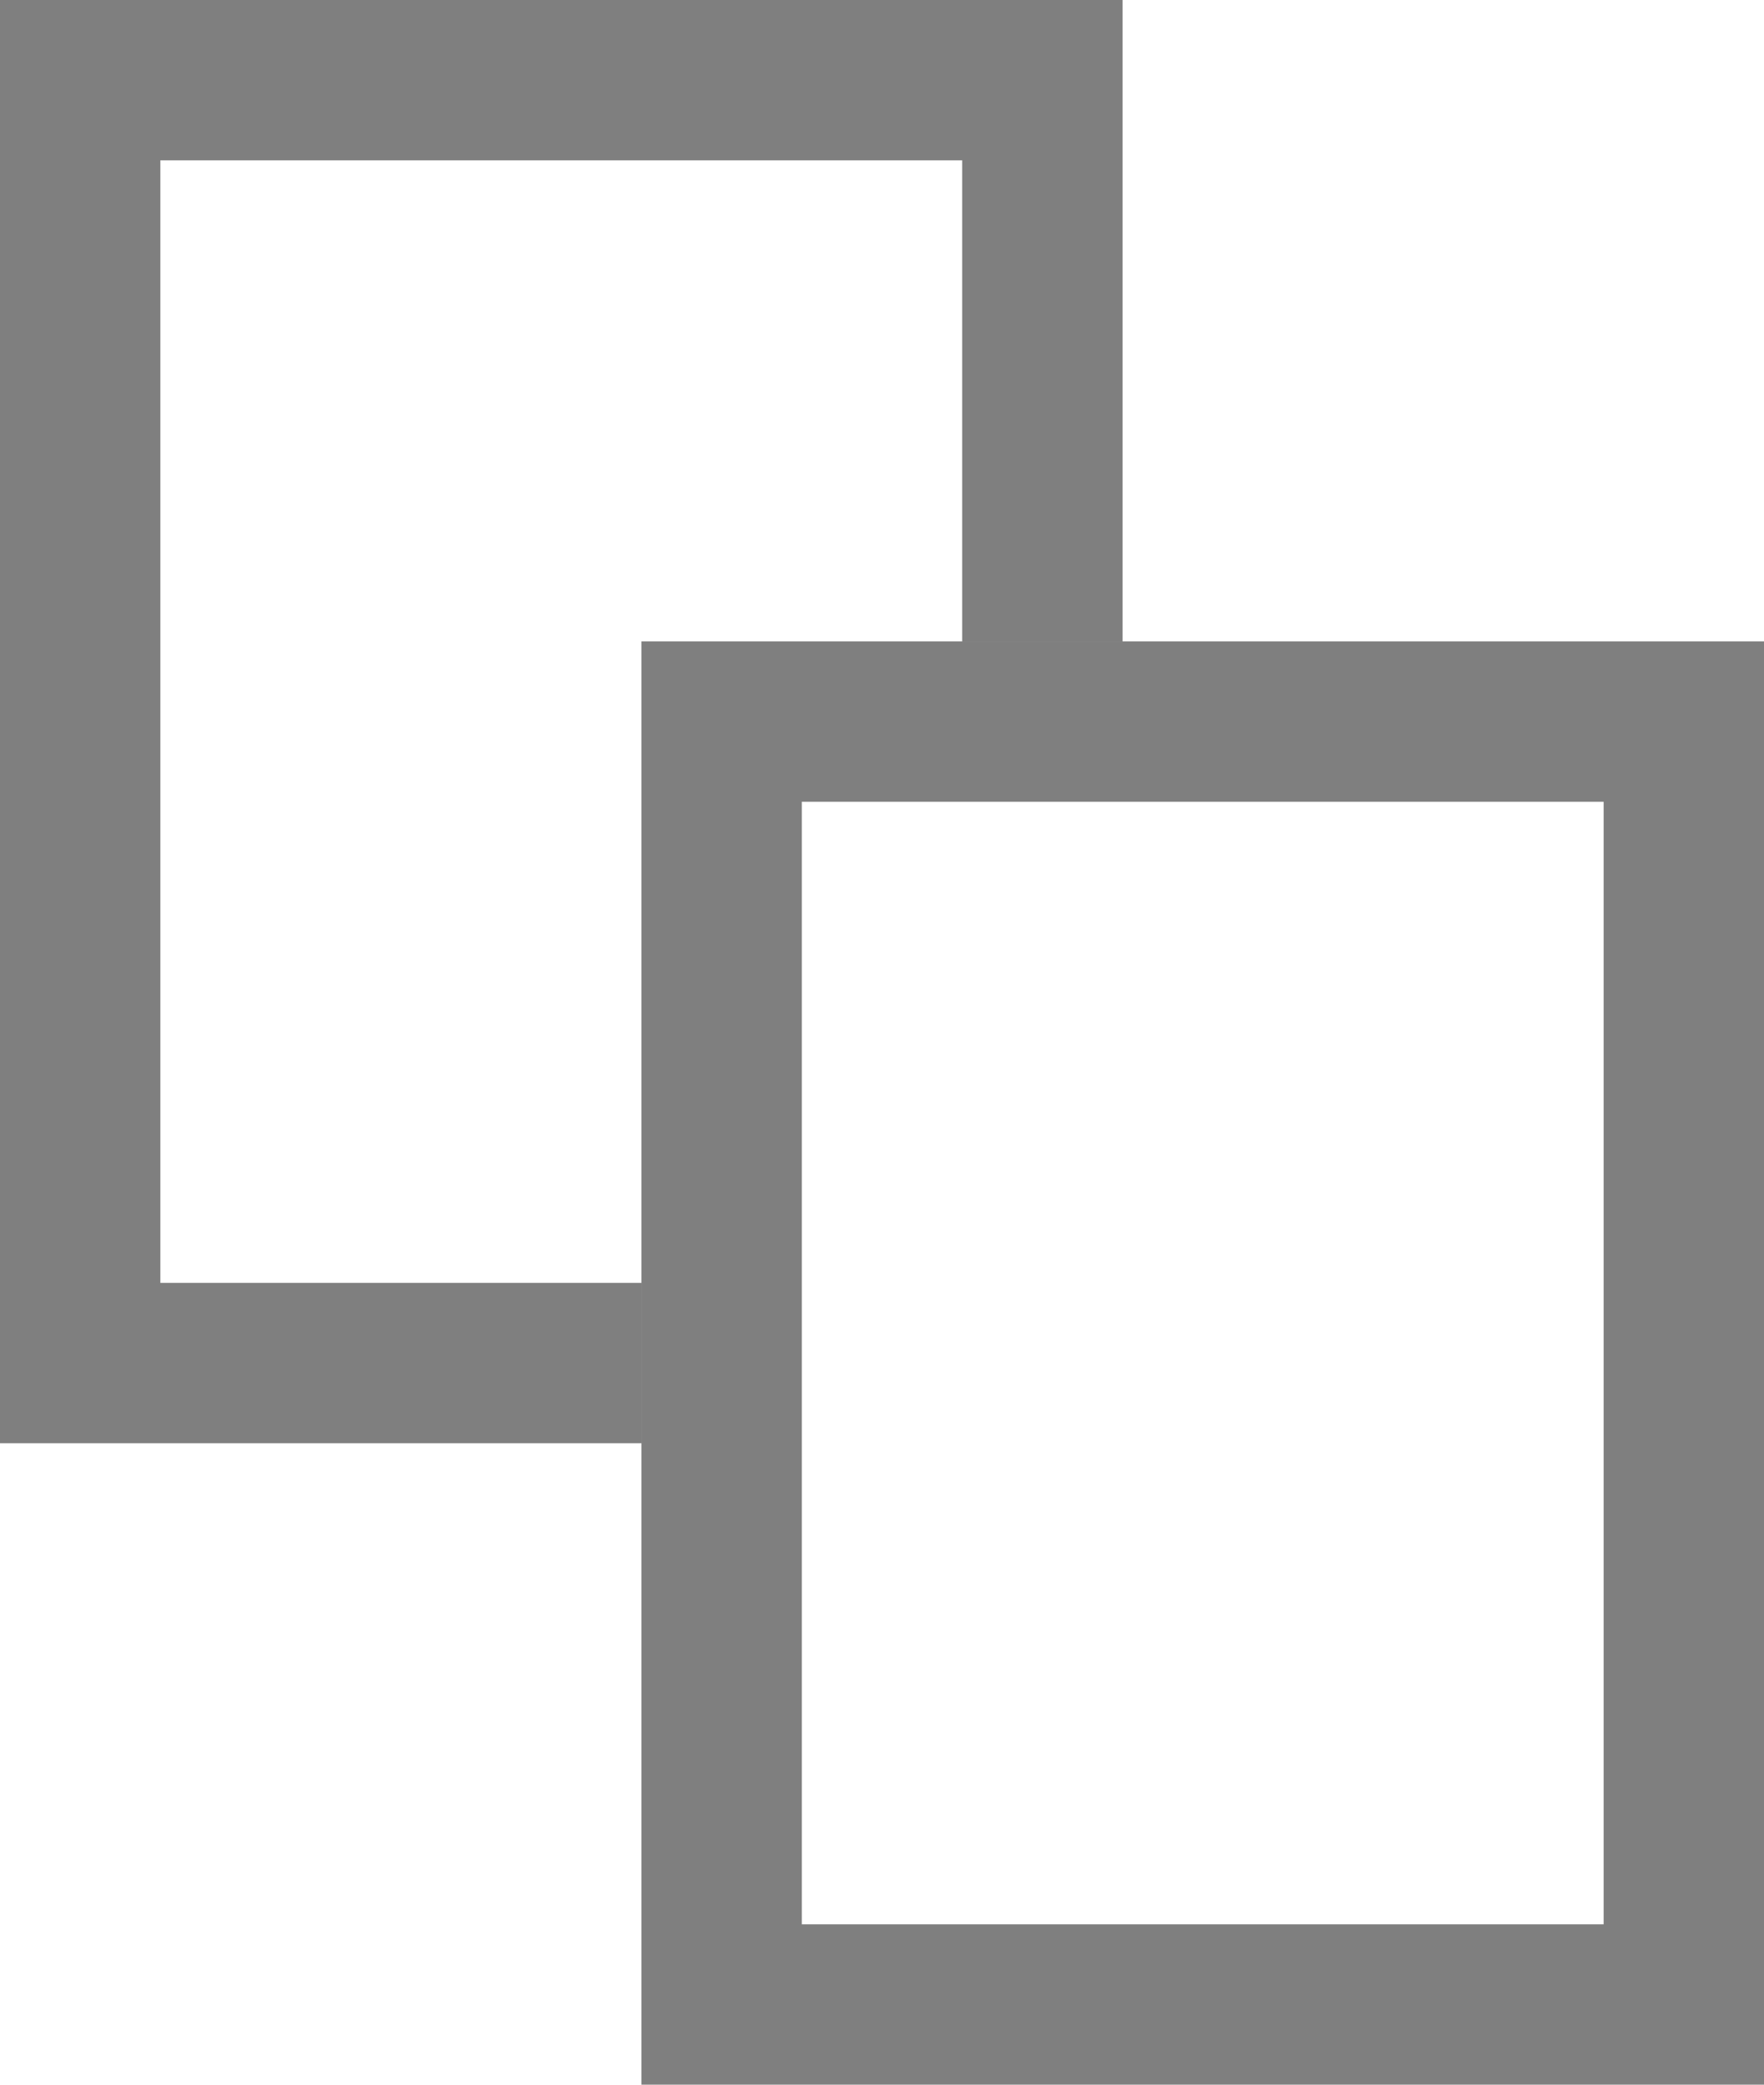 <svg xmlns="http://www.w3.org/2000/svg" width="11" height="13" viewBox="0 0 11 13" fill="none">
    <rect x="4.5" y="4.5" width="6" height="8" stroke="black" stroke-opacity="0.5"/>
    <path fill-rule="evenodd" clip-rule="evenodd" d="M1 1H6V4H7V1V0H6H1H0V1V8V9H1H4V8H1V1Z" fill="black" fill-opacity="0.5"/>
  </svg>